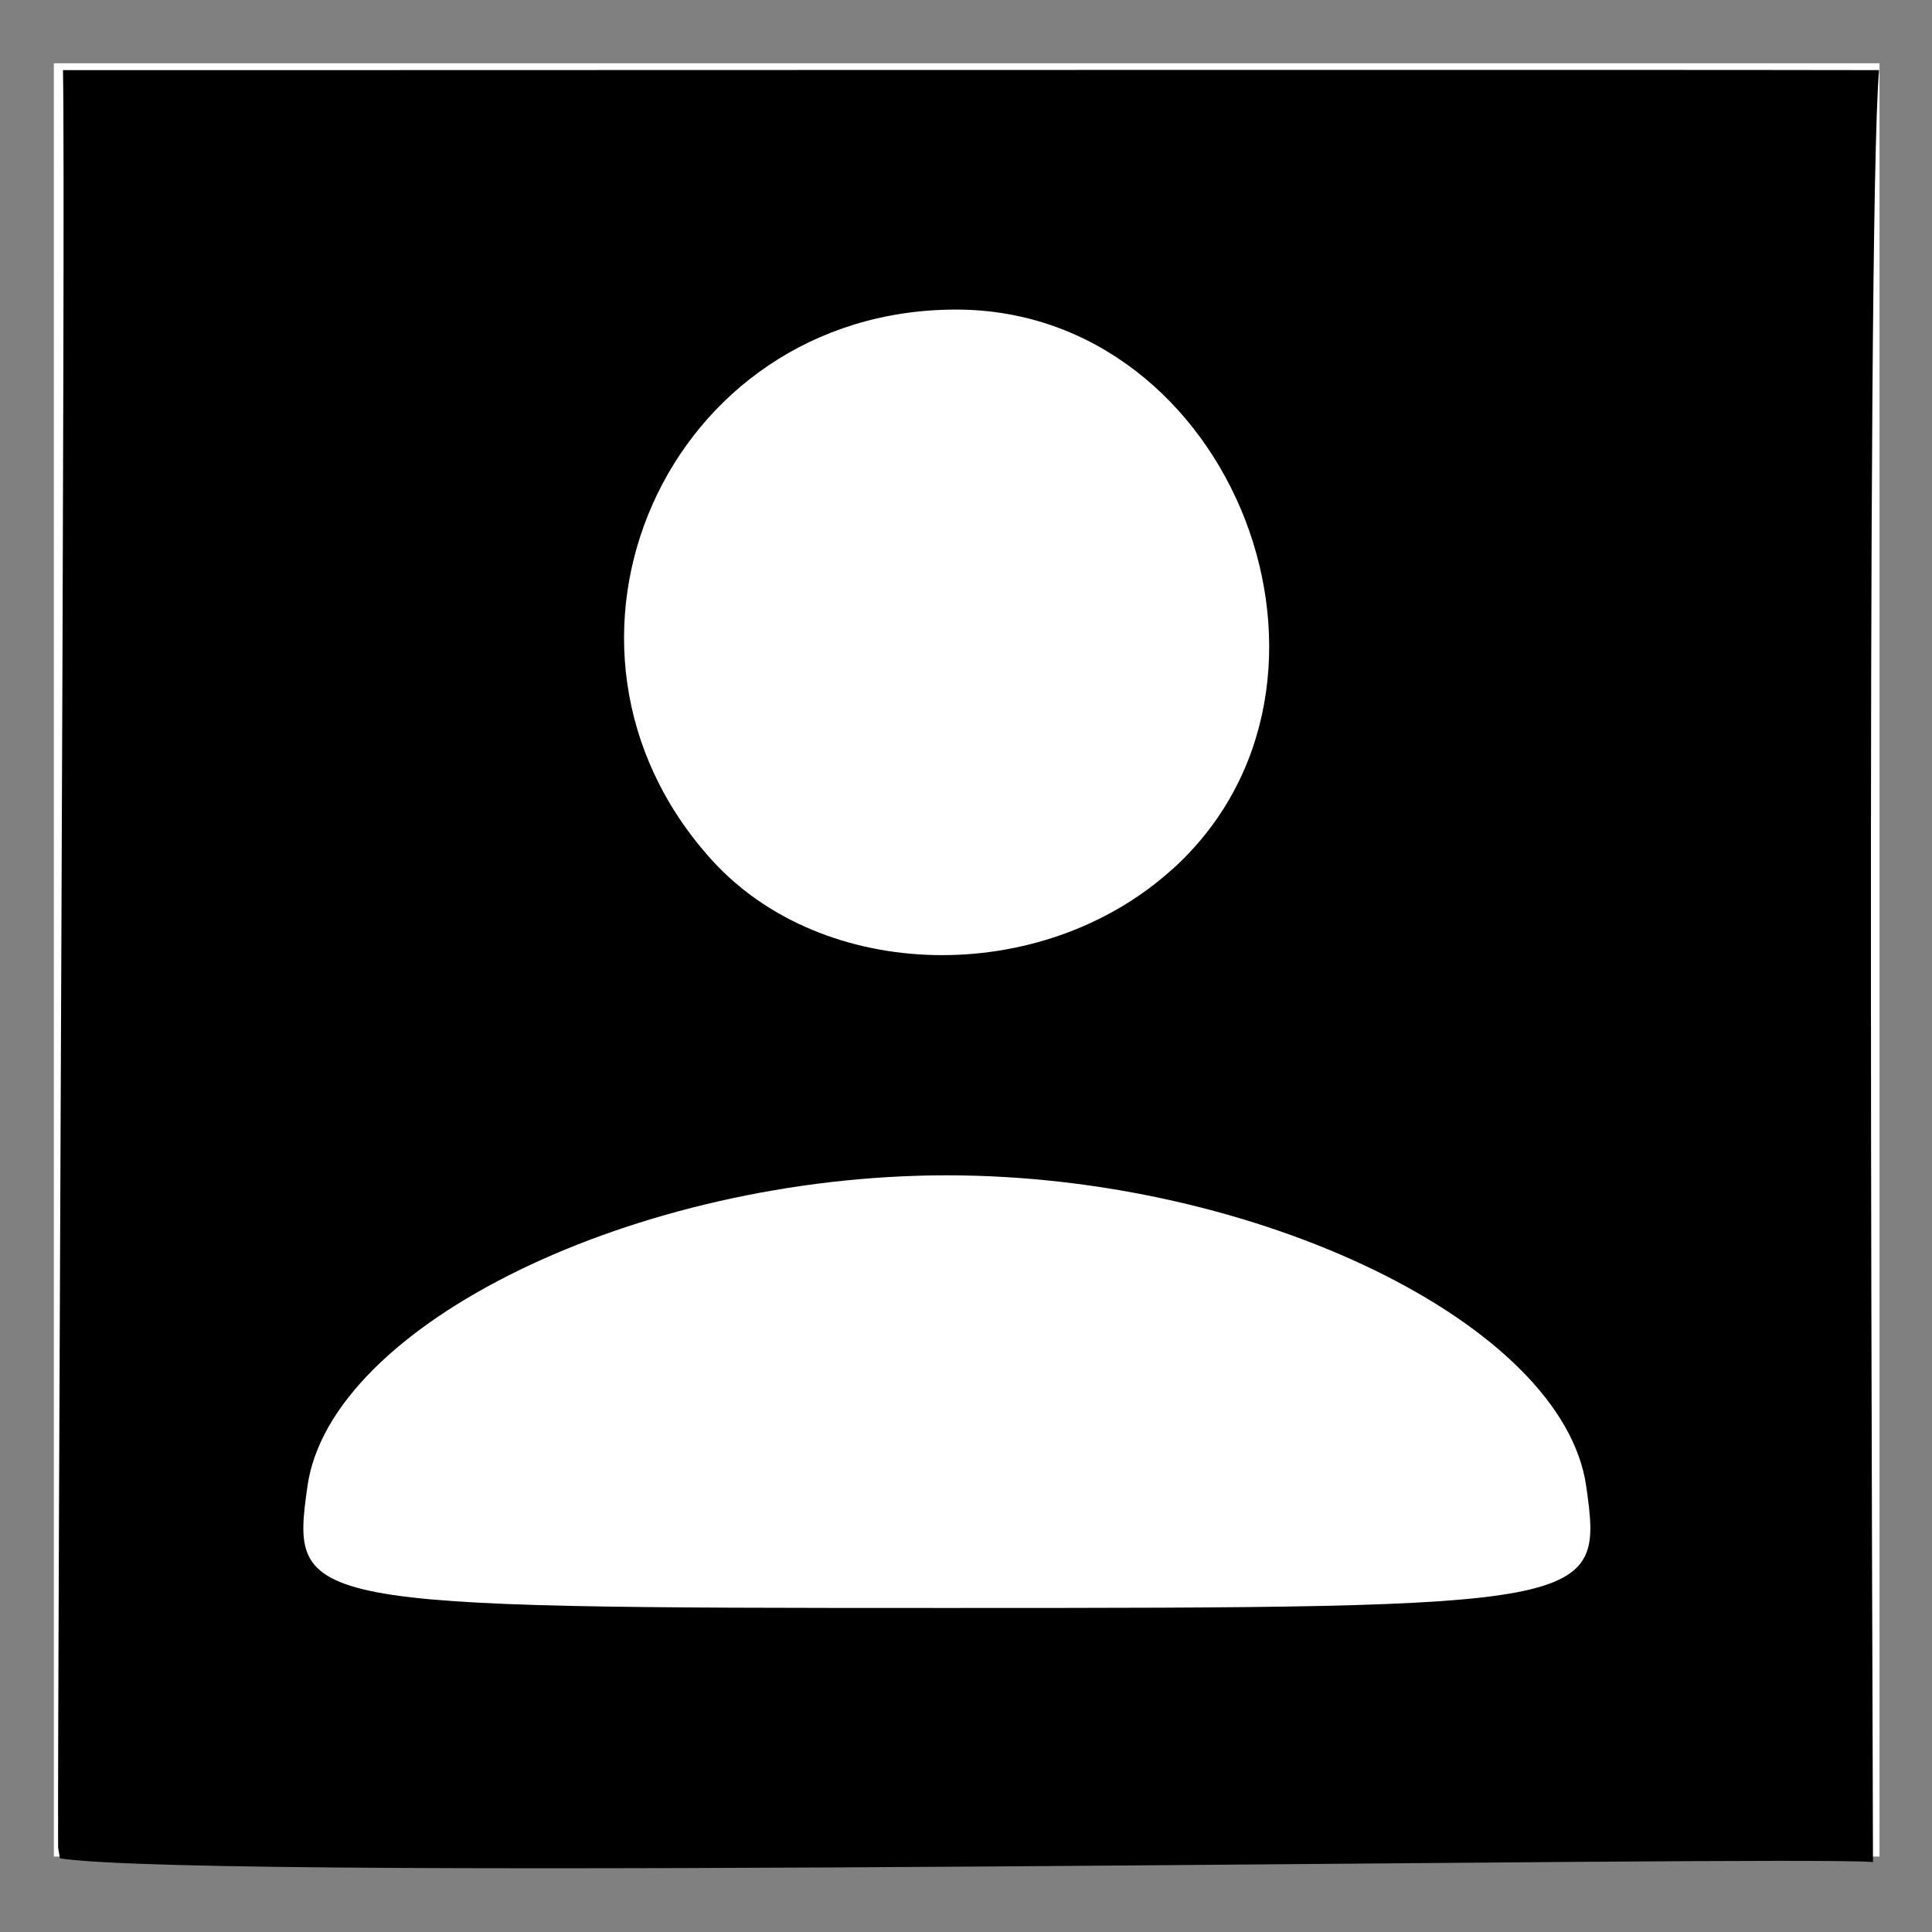 <?xml version="1.0" encoding="UTF-8" standalone="no"?>
<!-- Created with Inkscape (http://www.inkscape.org/) -->

<svg
   xmlns:dc="http://purl.org/dc/elements/1.1/"
   xmlns:cc="http://creativecommons.org/ns#"
   xmlns:rdf="http://www.w3.org/1999/02/22-rdf-syntax-ns#"
   xmlns:svg="http://www.w3.org/2000/svg"
   xmlns="http://www.w3.org/2000/svg"
   xmlns:sodipodi="http://sodipodi.sourceforge.net/DTD/sodipodi-0.dtd"
   xmlns:inkscape="http://www.inkscape.org/namespaces/inkscape"
   width="12.7mm"
   height="12.7mm"
   viewBox="0 0 12.7 12.7"
   version="1.1"
   id="svg8"
   inkscape:version="0.92.5 (2060ec1f9f, 2020-04-08)"
   sodipodi:docname="user.svg">
  <rect x="0" y="0" width="12.7" height="12.7" fill="#808080" stroke="none"/>
  <defs
     id="defs2" />
  <sodipodi:namedview
     id="base"
     pagecolor="#ffffff"
     bordercolor="#666666"
     borderopacity="1.0"
     inkscape:pageopacity="0.0"
     inkscape:pageshadow="2"
     inkscape:zoom="7.9195959"
     inkscape:cx="30.491959"
     inkscape:cy="32.927134"
     inkscape:document-units="mm"
     inkscape:current-layer="layer1"
     showgrid="false"
     fit-margin-top="0"
     fit-margin-left="0"
     fit-margin-right="0"
     fit-margin-bottom="0"
     inkscape:object-nodes="false"
     inkscape:window-width="1366"
     inkscape:window-height="740"
     inkscape:window-x="0"
     inkscape:window-y="28"
     inkscape:window-maximized="1" />
  <g
     inkscape:label="Camada 1"
     inkscape:groupmode="layer"
     id="layer1"
     transform="translate(-88.144,-125.852)">
    <rect
       style="fill:#ffffff;fill-opacity:1;stroke:none;stroke-width:0.265"
       id="rect990"
       width="12.001"
       height="11.788"
       x="88.498"
       y="126.268" />
    <g
       id="g139"
       transform="translate(10.509,1.118)"
       style="fill:#000000;fill-opacity:1">
      <path
         style="fill:#000000;fill-opacity:1;stroke-width:0.356"
         d="m 78.017,136.879 c -0.005,-1.058 0.051,-10.8 0.032,-11.684 0.774,0.001 10.572,-0.004 11.938,0 -0.089,1.043 -0.04,11.002 -0.04,11.779 -0.578,-0.045 -10.901,0.131 -11.918,-0.024 z m 10.045,-2.375 c -0.151,-1.065 -2.164,-2.044 -4.203,-2.044 -2.039,0 -4.052,0.979 -4.203,2.044 -0.112,0.792 -0.07,0.8 4.203,0.8 4.273,0 4.316,-0.008 4.203,-0.8 z m -2.72,-4.056 c 1.349,-1.221 0.4,-3.679 -1.422,-3.679 -1.902,0 -2.883,2.207 -1.607,3.617 0.733,0.81 2.17,0.839 3.028,0.062 z"
         id="path143"
         inkscape:connector-curvature="0"
         sodipodi:nodetypes="ccccccccsccccccc" />
    </g>
  </g>
</svg>

